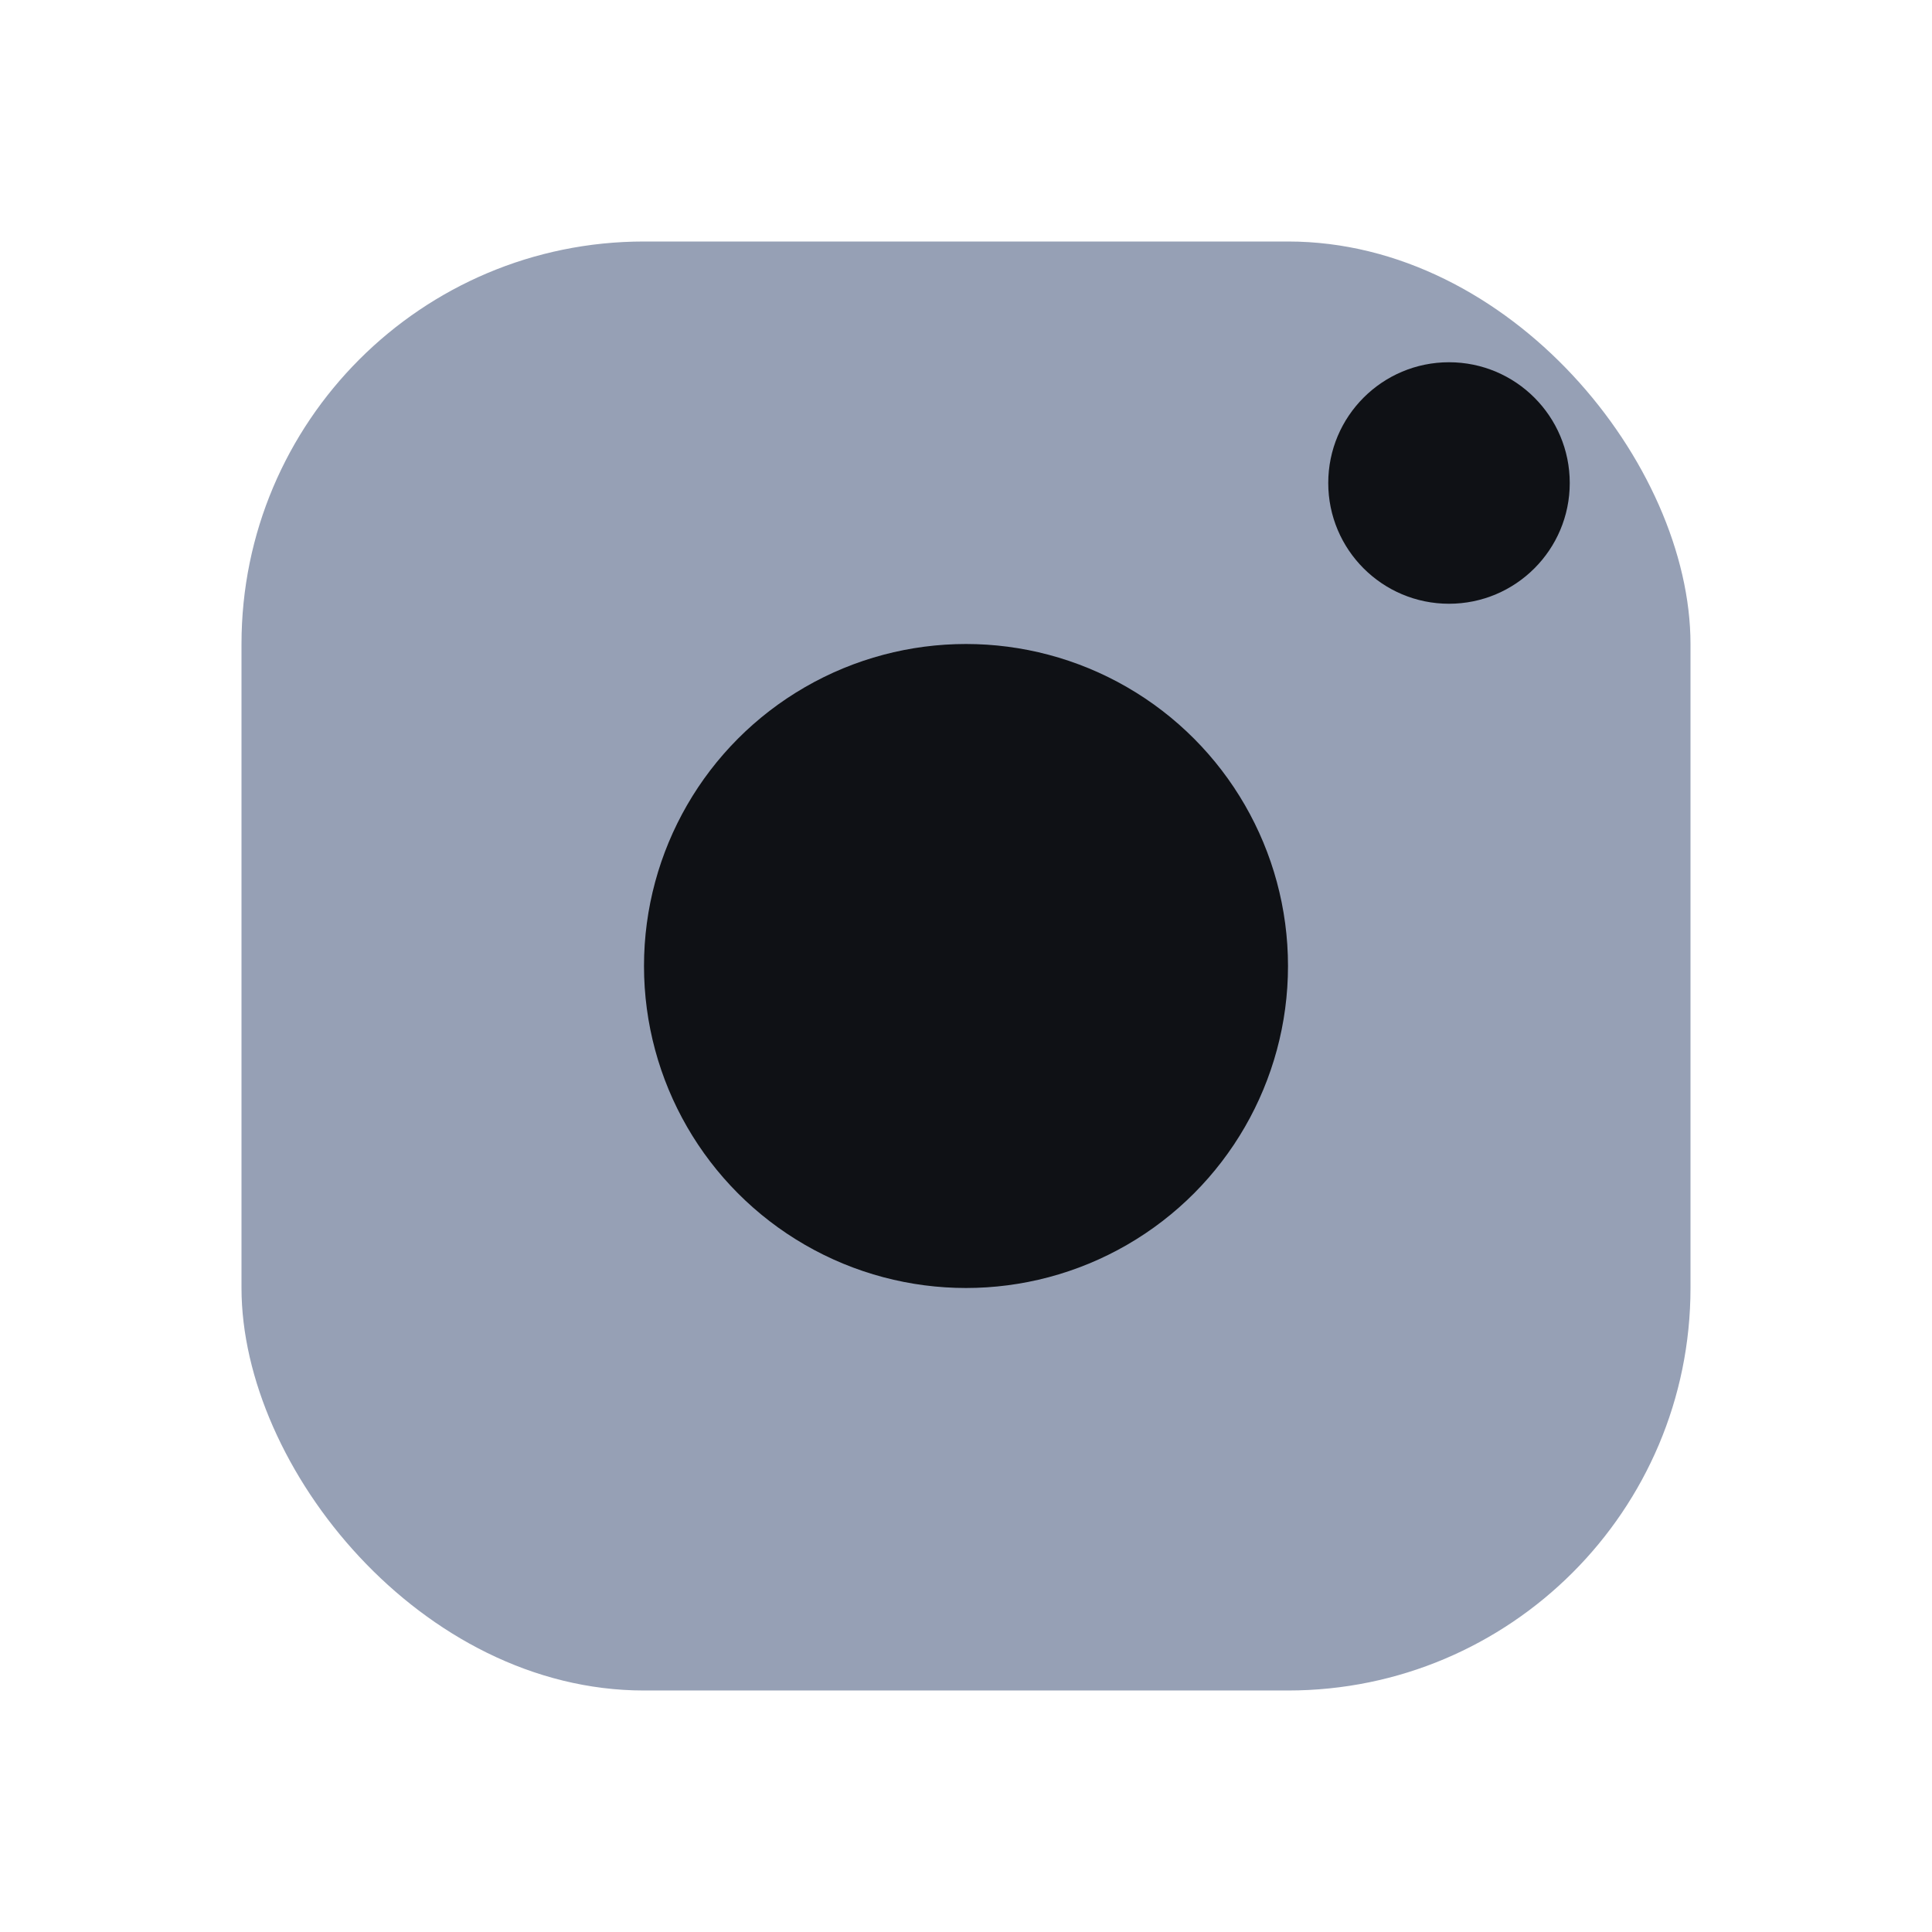 <svg xmlns="http://www.w3.org/2000/svg" width="24" height="24" viewBox="0 0 24 24">
  <rect x="3" y="3" width="18" height="18" rx="5" fill="#96a0b5"/>
  <circle cx="12" cy="12" r="4" fill="#0f1115"/>
  <circle cx="18" cy="6" r="1.5" fill="#0f1115"/>
</svg>
